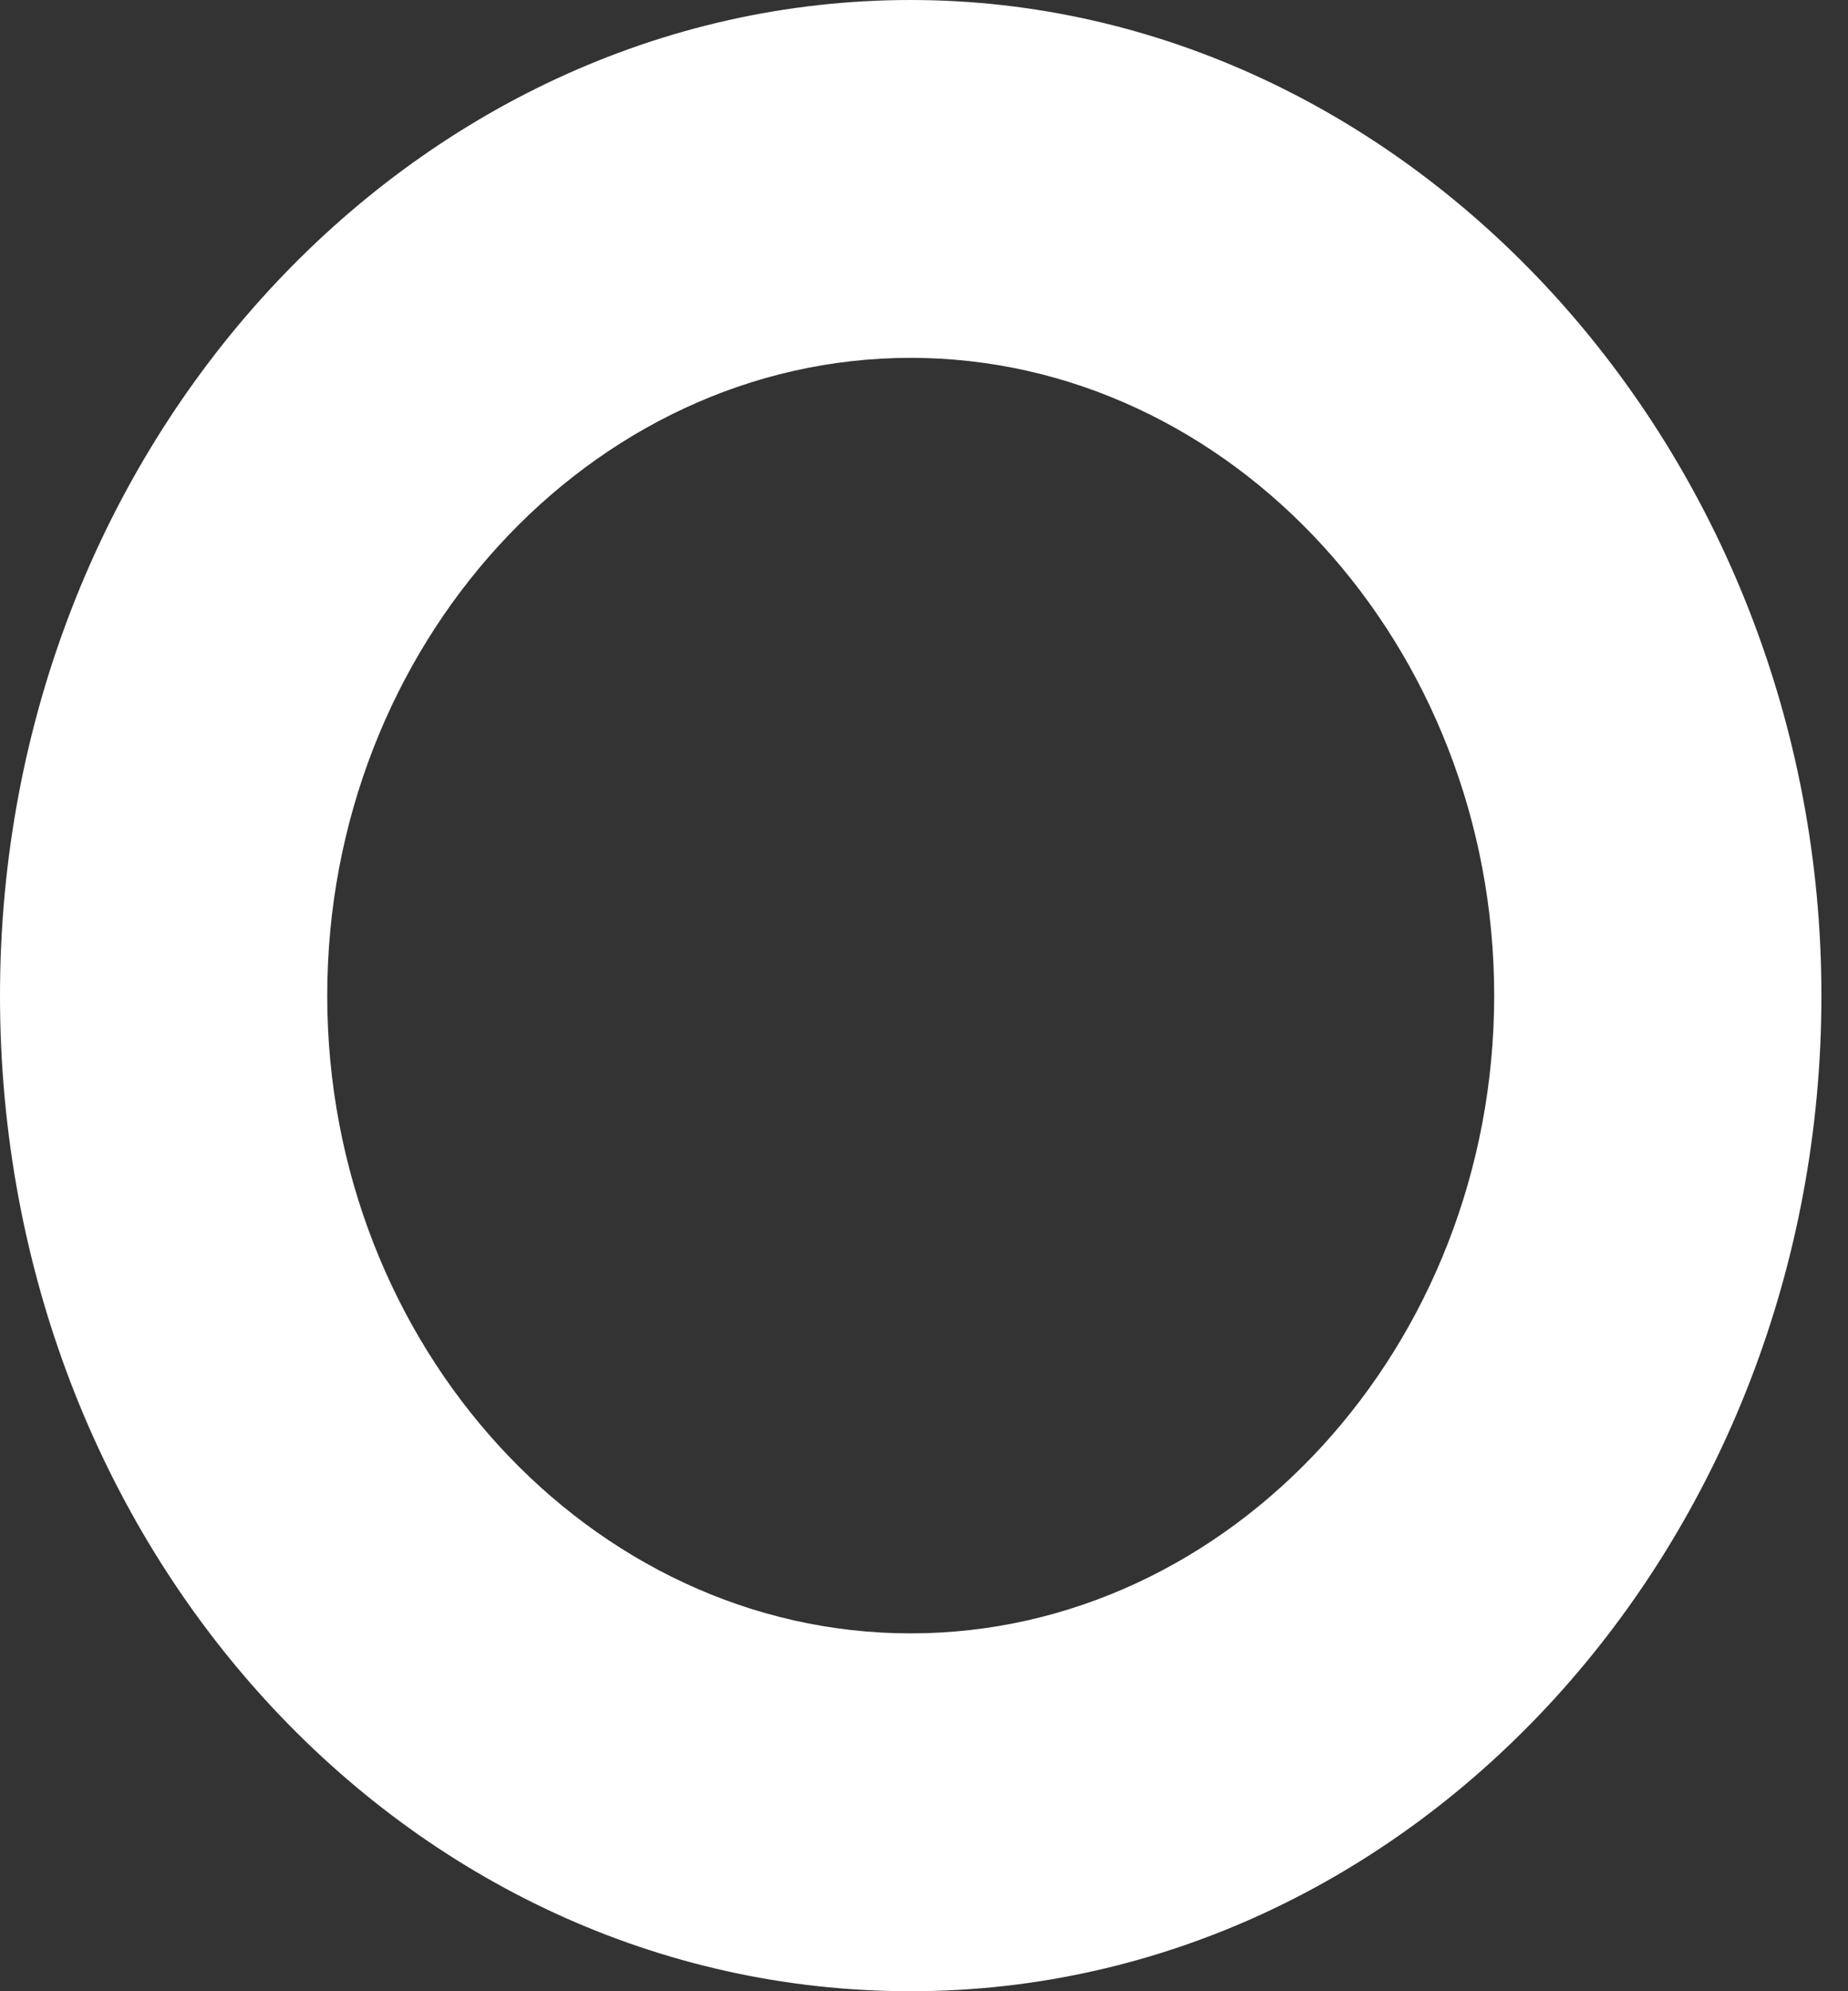 <svg width="13" height="14" viewBox="0 0 13 14" fill="none" xmlns="http://www.w3.org/2000/svg">
<rect x="0" y="0" width="13" height="14" fill="#333333" stroke="none"/>
<path d="M6.406 0C2.903 0 0 3.117 0 7C0 10.883 2.853 14 6.406 14C9.96 14 12.813 10.828 12.813 7C12.813 3.172 9.91 0 6.406 0ZM6.406 11.484C4.154 11.484 2.302 9.461 2.302 7C2.302 4.539 4.154 2.516 6.406 2.516C8.659 2.516 10.511 4.539 10.511 7C10.511 9.461 8.659 11.484 6.406 11.484Z" fill="white"/>
</svg>
